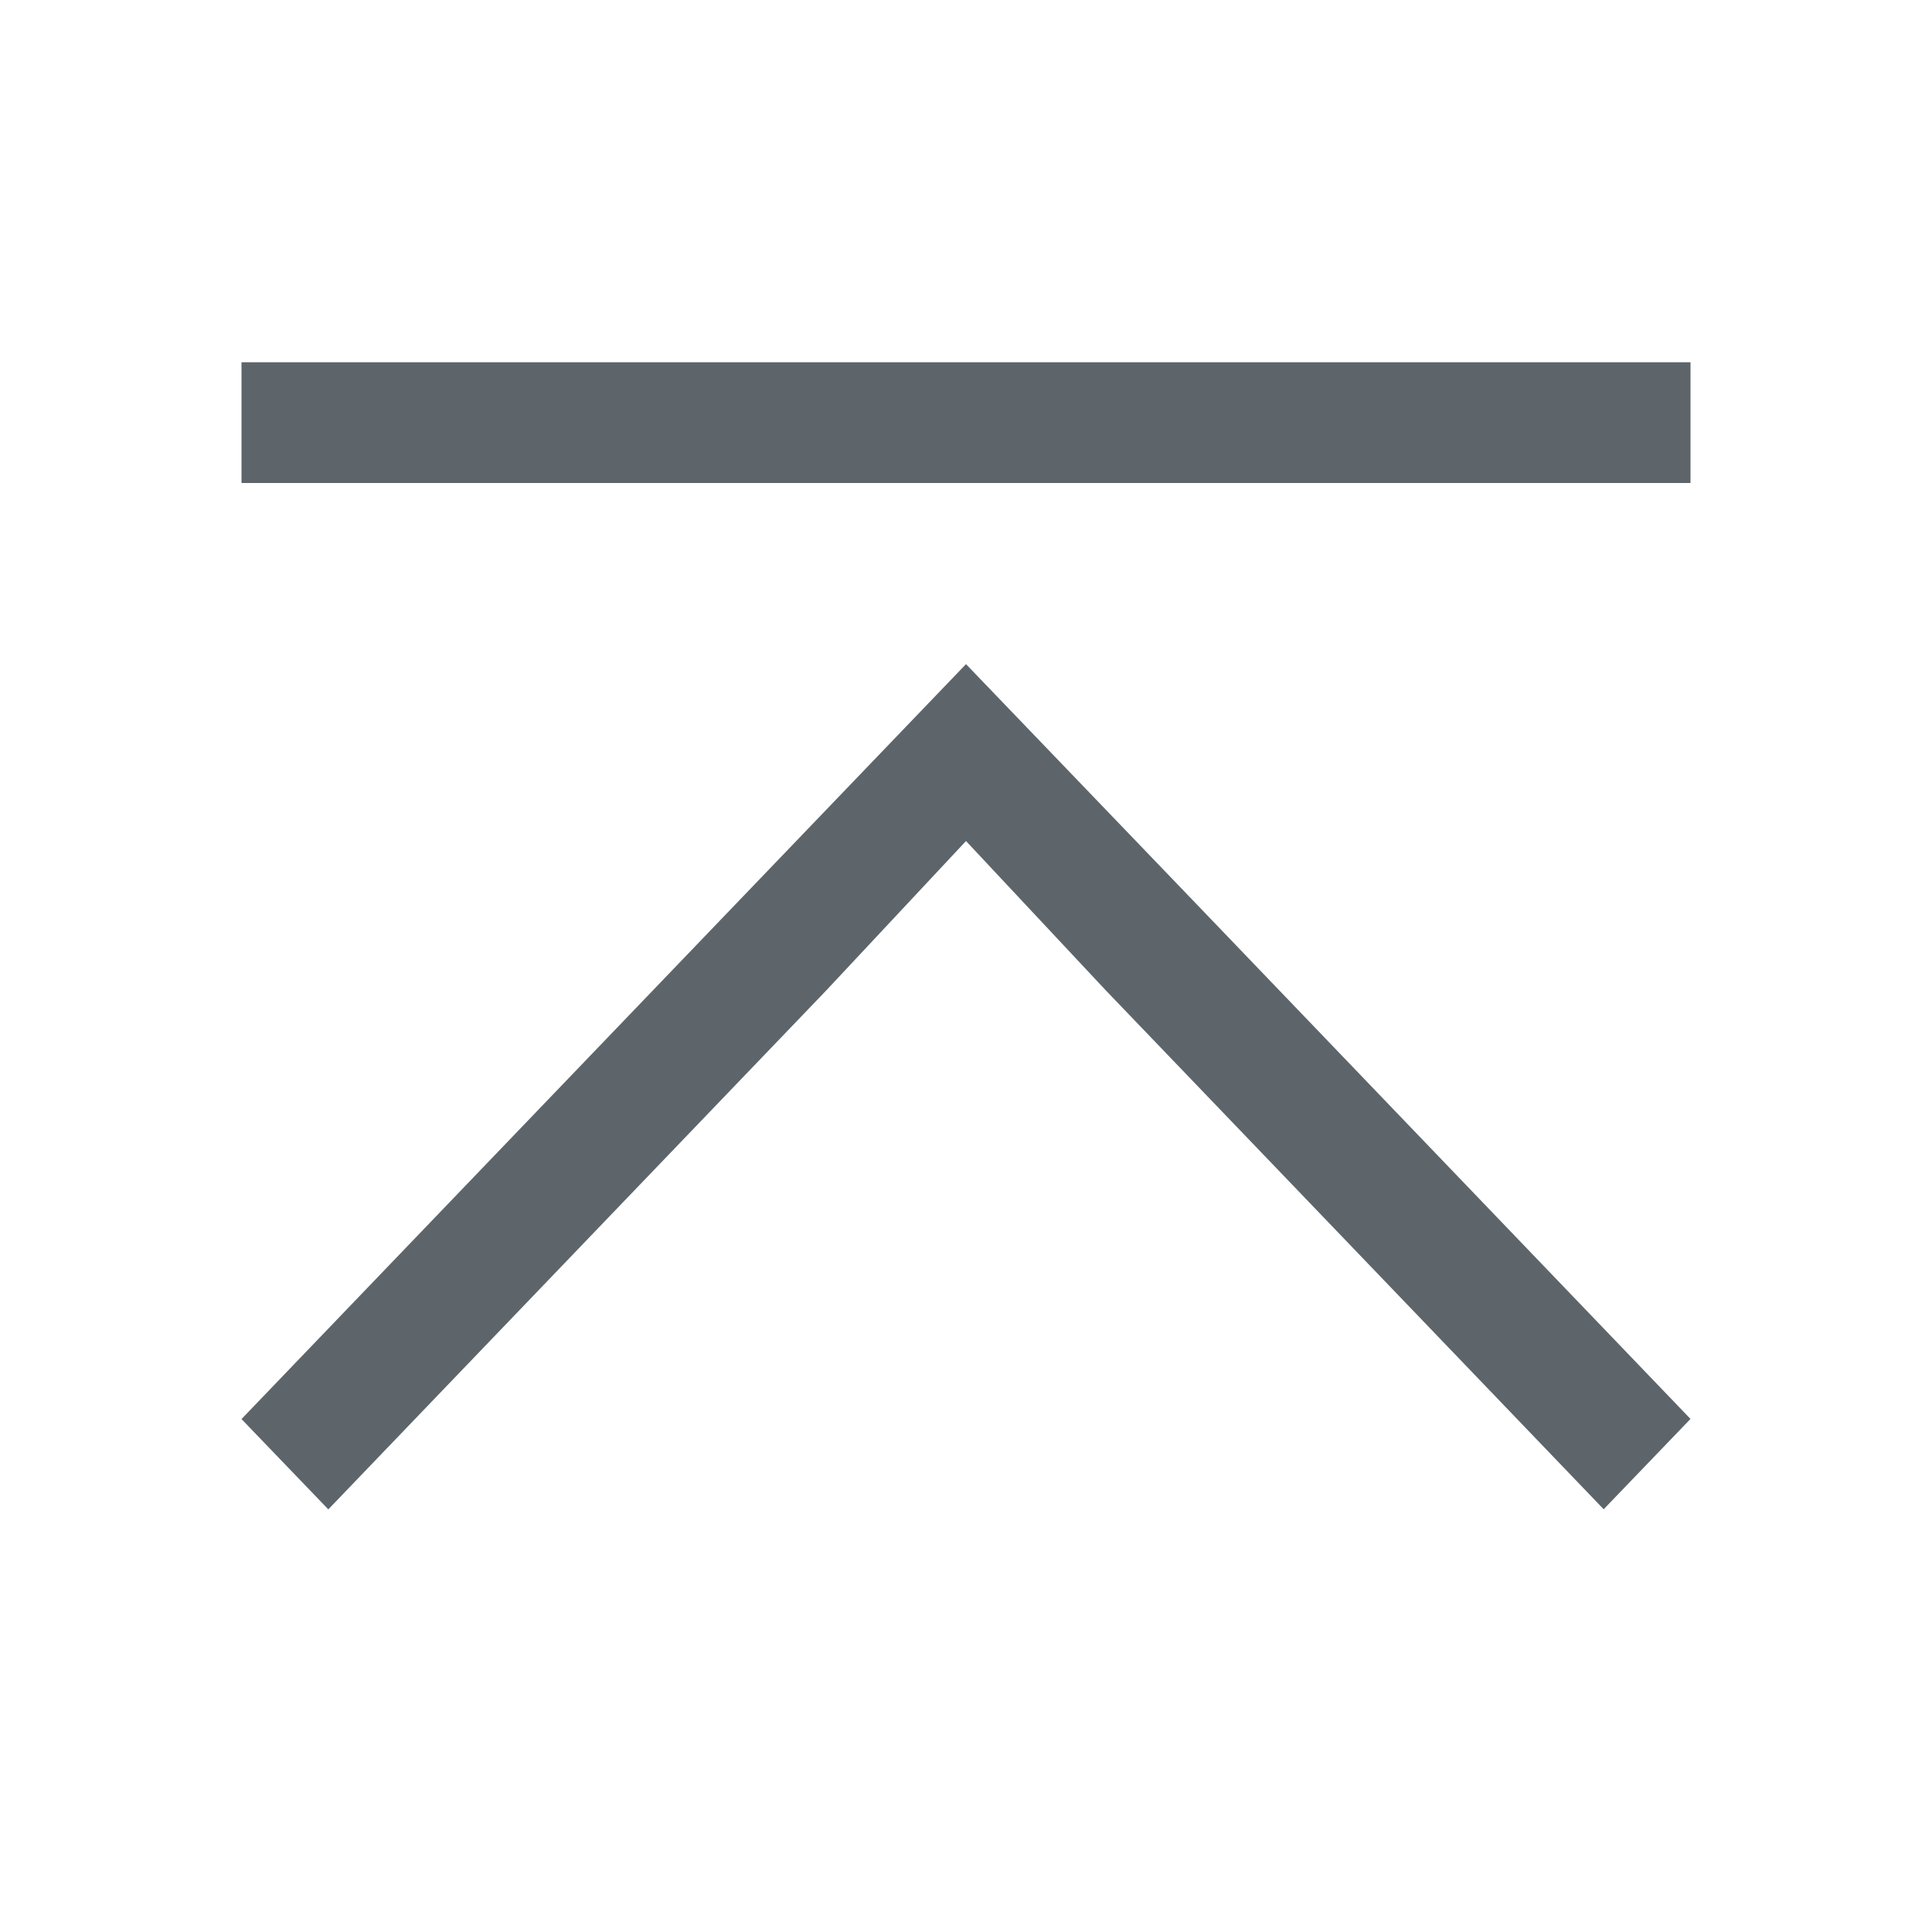 <svg xmlns="http://www.w3.org/2000/svg" viewBox="0 0 16 16"><path d="M2 3v1h12V3H2zm6 2.5l-6 6.252.719.748 4.125-4.299L8 6.965 9.156 8.2l4.125 4.299.719-.748-4.125-4.299L8 5.5z" fill="currentColor" color="#5d656b"/></svg>